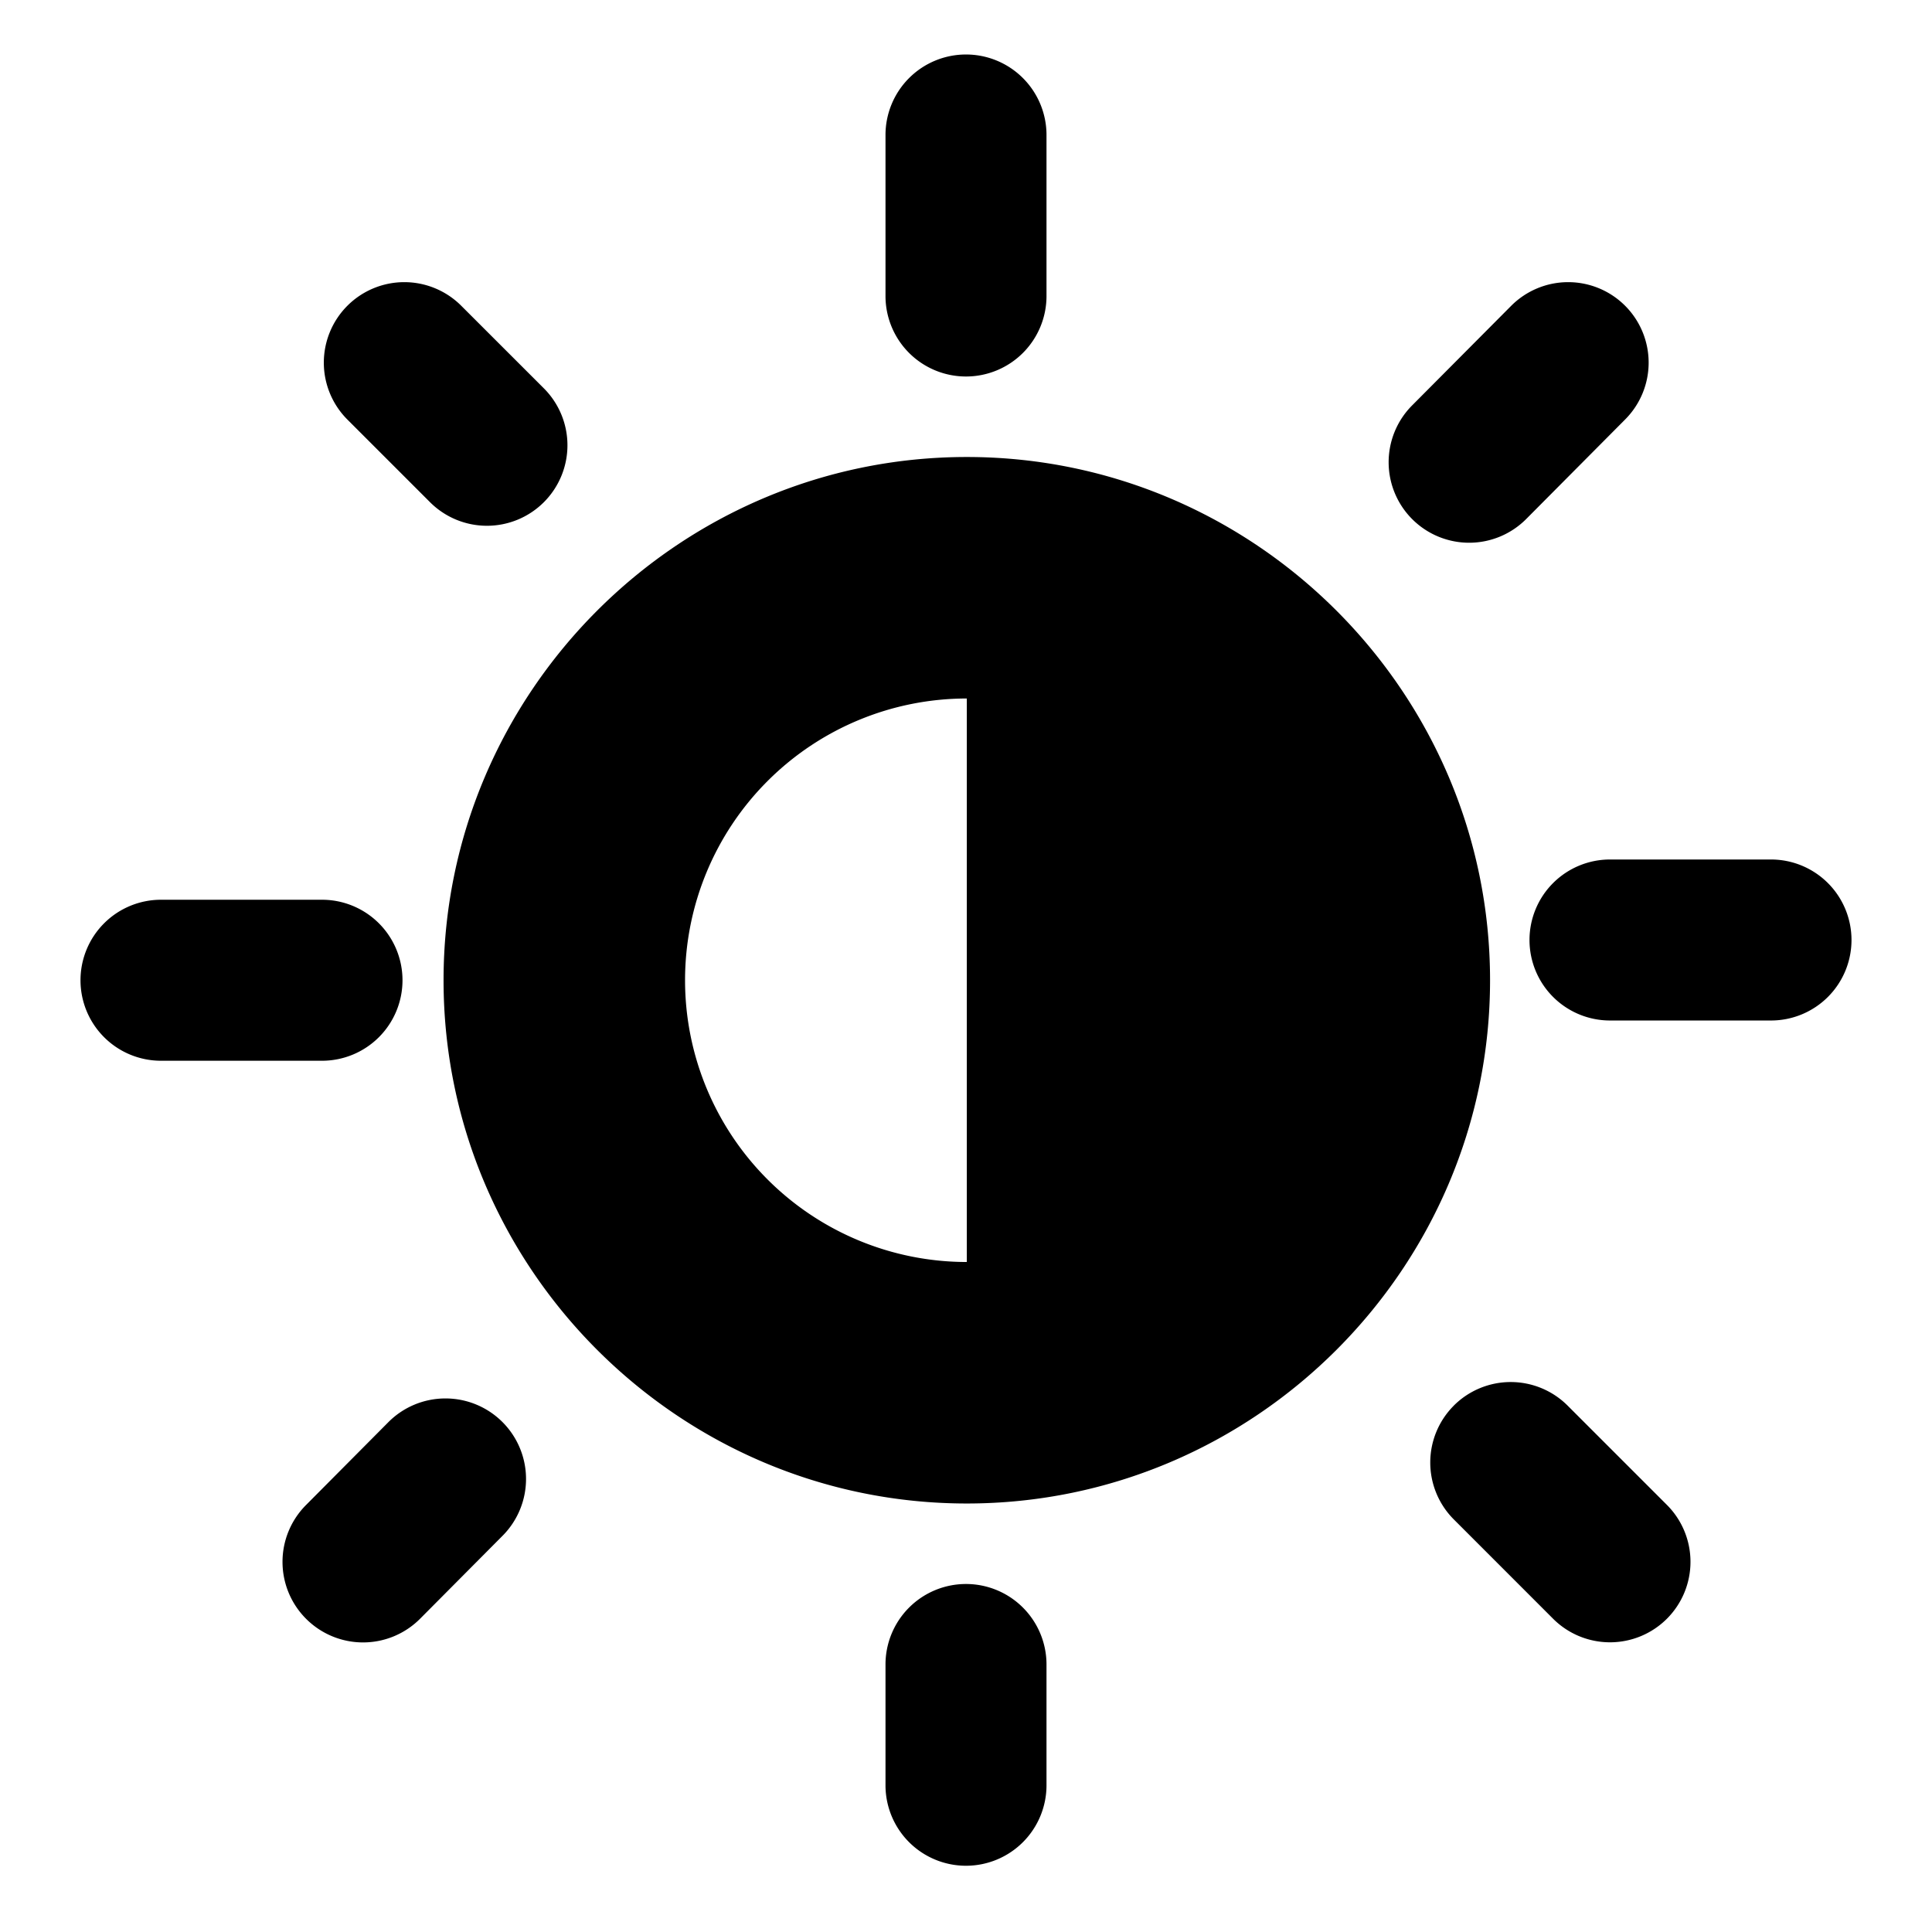 <svg xmlns="http://www.w3.org/2000/svg" width="48" height="48" viewBox="0 0 48 48"><path d="M24.02 13.354c-6.076 0-11 4.924-11 11s4.924 11 11 11 11-4.925 11-11-4.925-11-11-11zm0 4v14a7 7 0 1 1 0-14z"/><path d="M24.02 11.354c-7.156 0-13 5.844-13 13s5.844 13 13 13 13-5.844 13-13-5.844-13-13-13zm0 4c4.994 0 9 4.005 9 9 0 4.994-4.006 9-9 9a8.97 8.97 0 0 1-9-9c0-4.995 4.005-9 9-9zM38.955 7.01a2 2 0 0 0-1.412.59l-2.461 2.474a2 2 0 0 0 .008 2.828 2 2 0 0 0 2.828-.007l2.46-2.475a2 2 0 0 0-.007-2.828 2 2 0 0 0-1.416-.582zM11.063 34.744a2 2 0 0 0-1.415.59l-2.046 2.059a2 2 0 0 0 .007 2.83 2 2 0 0 0 2.83-.008l2.047-2.059a2 2 0 0 0-.007-2.83 2 2 0 0 0-1.416-.582zM24 39.354a2 2 0 0 0-2 2v3a2 2 0 0 0 2 2 2 2 0 0 0 2-2v-3a2 2 0 0 0-2-2zm16-18a2 2 0 0 0-2 2 2 2 0 0 0 2 2h4a2 2 0 0 0 2-2 2 2 0 0 0-2-2zm-3.88 13.568a2 2 0 0 0 0 2.828l2.466 2.467a2 2 0 0 0 2.828 0 2 2 0 0 0 0-2.828l-2.467-2.467a2 2 0 0 0-2.828 0zM4 22.354a2 2 0 0 0-2 2 2 2 0 0 0 2 2h4a2 2 0 0 0 2-2 2 2 0 0 0-2-2zM10.045 7.01a2 2 0 0 0-1.414.586 2 2 0 0 0 0 2.828l2.053 2.053a2 2 0 0 0 2.828 0 2 2 0 0 0 0-2.829l-2.053-2.052a2 2 0 0 0-1.414-.586ZM24 1.354a2 2 0 0 0-2 2v4a2 2 0 0 0 2 2 2 2 0 0 0 2-2v-4a2 2 0 0 0-2-2z"/></svg>